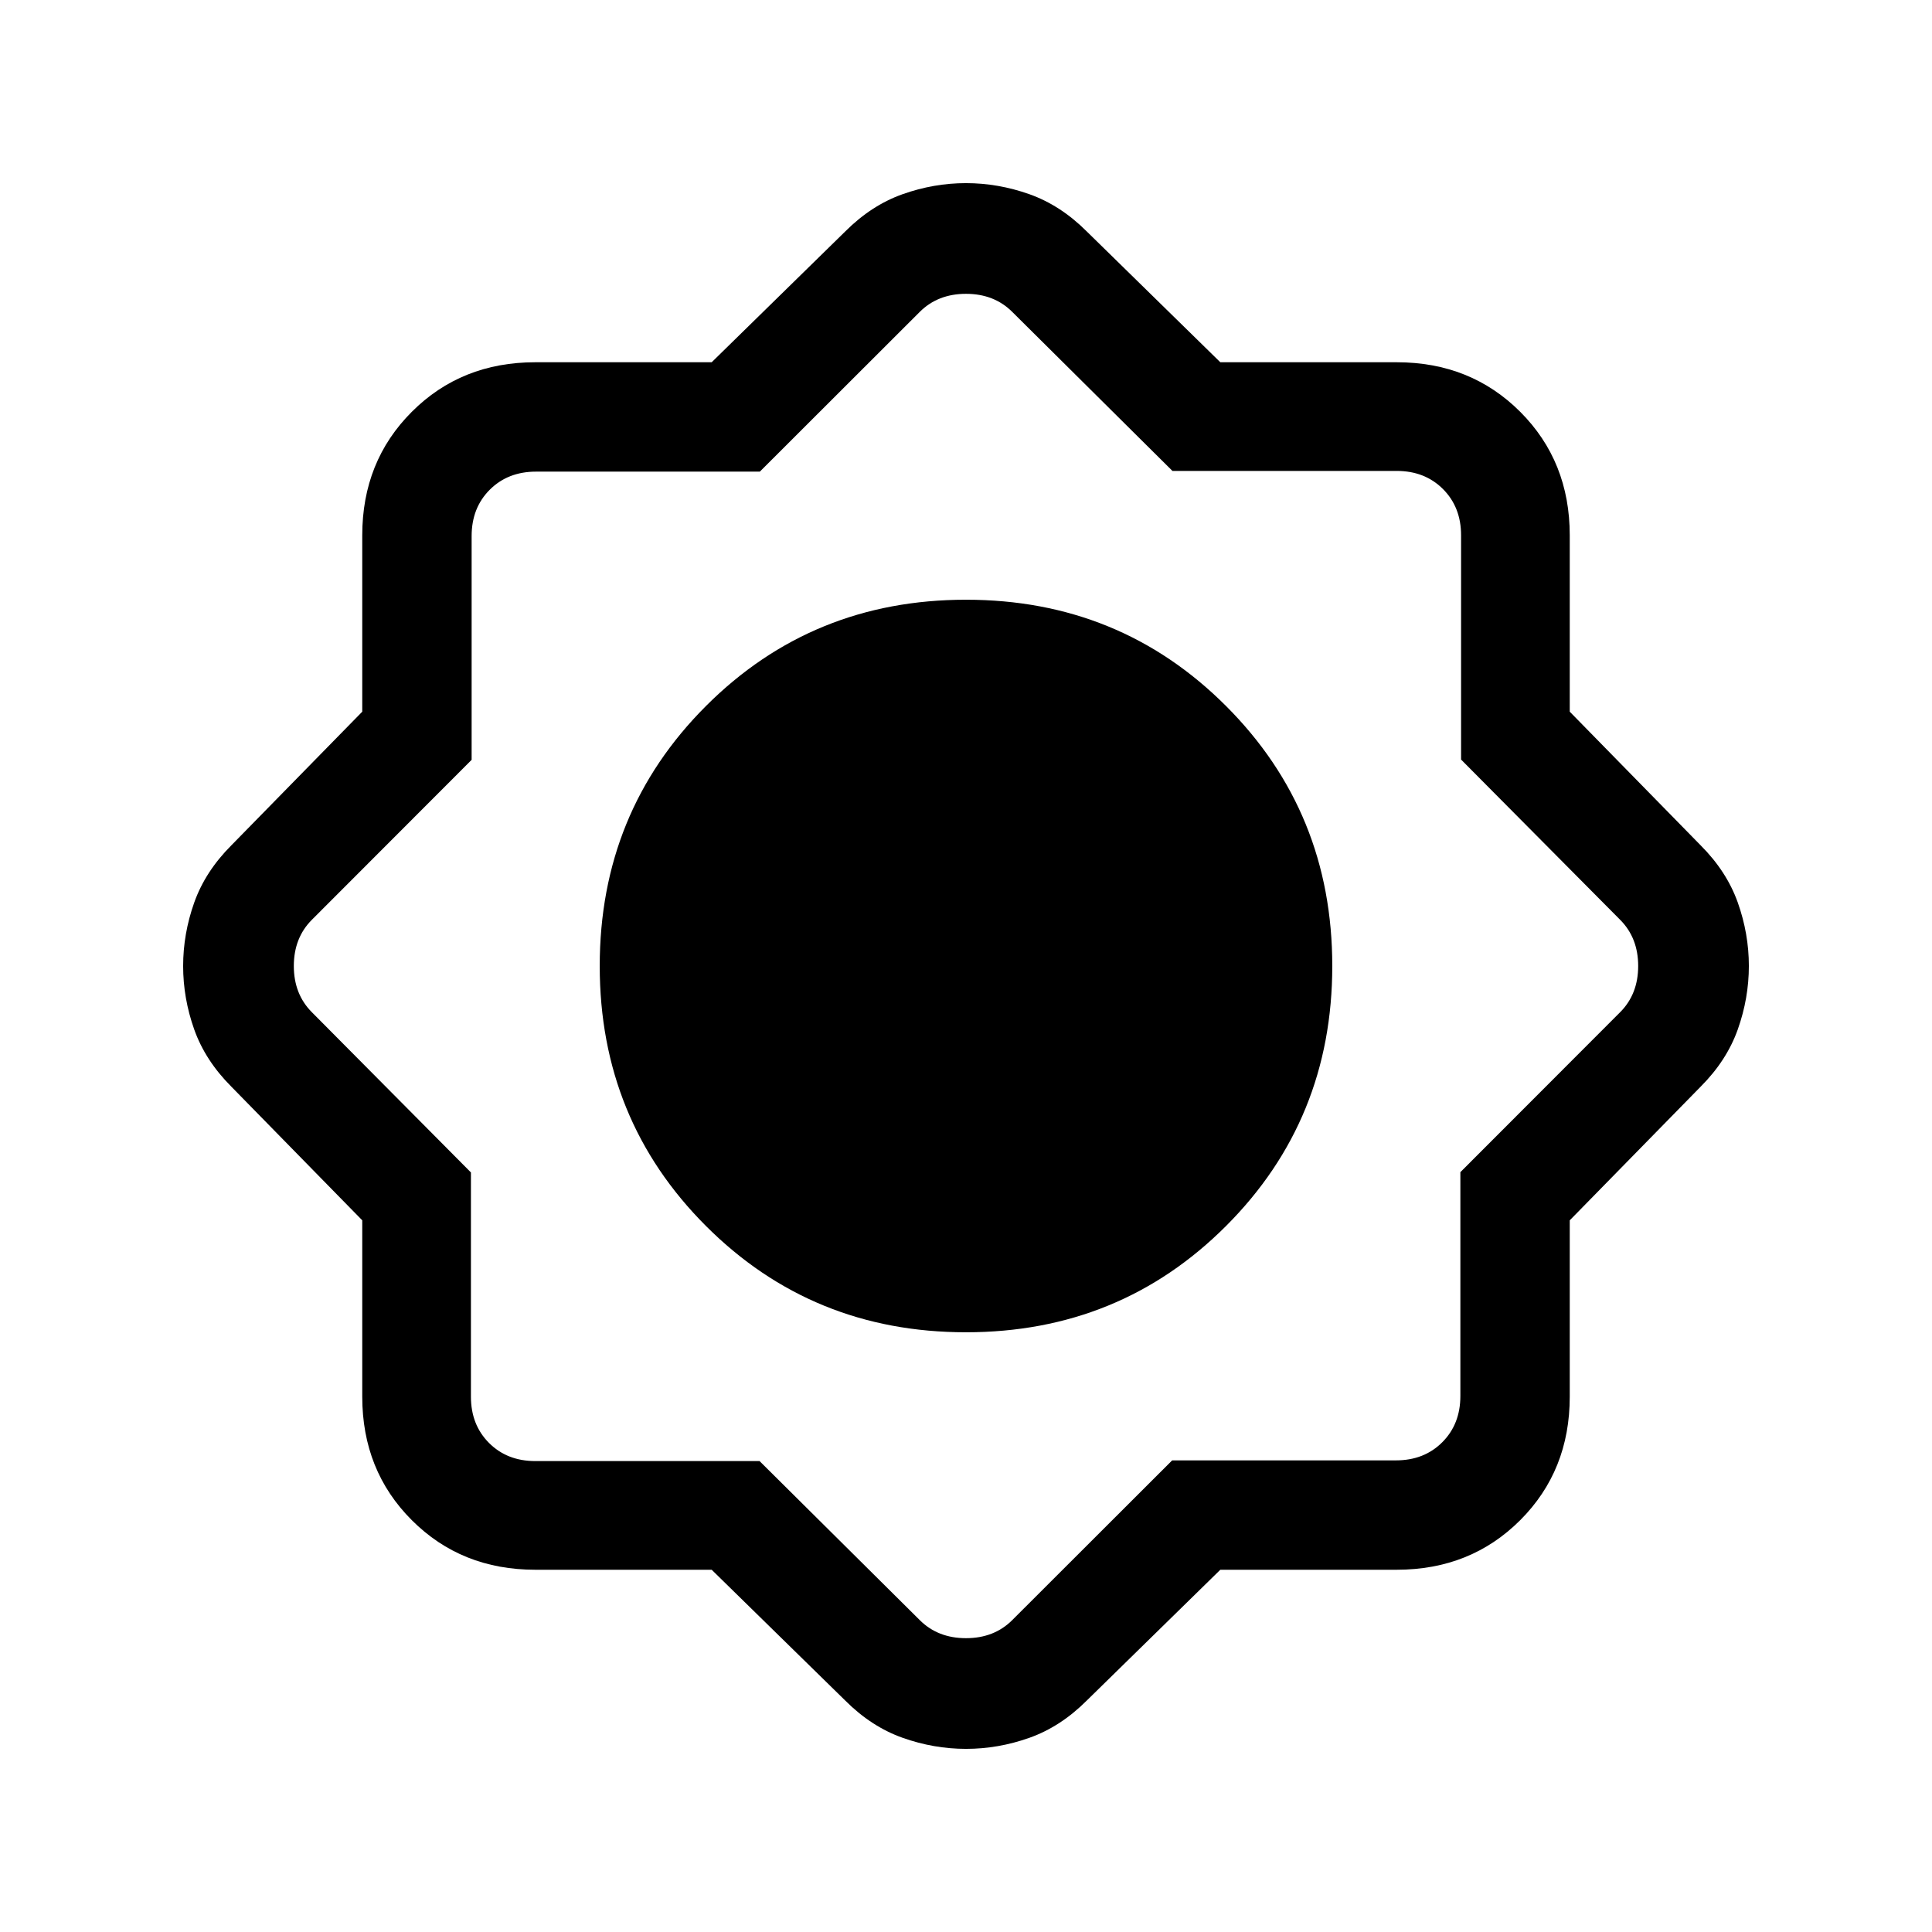 <svg xmlns="http://www.w3.org/2000/svg" height="24" viewBox="0 -960 960 960" width="24"><path d="M353.63-180H266q-36.75 0-61.37-24.63Q180-229.25 180-266v-87.63L115-420q-13-13-18.5-28.48-5.5-15.49-5.5-31.5 0-16.02 5.5-31.52T115-540l65-66.37V-694q0-36.75 24.63-61.38Q229.25-780 266-780h87.63L420-845q13-13 28.48-18.5 15.49-5.5 31.5-5.5 16.02 0 31.52 5.5T540-845l66.37 65H694q36.75 0 61.38 24.62Q780-730.75 780-694v87.63L845-540q13 13 18.5 28.48 5.5 15.49 5.5 31.5 0 16.02-5.5 31.52T845-420l-65 66.37V-266q0 36.75-24.62 61.37Q730.75-180 694-180h-87.63L540-115q-13 13-28.48 18.5-15.49 5.5-31.5 5.5-16.02 0-31.52-5.5T420-115l-66.37-65ZM480-298q76.4 0 129.2-52.8Q662-403.6 662-480q0-76.4-52.8-129.2Q556.4-662 480-662q-76.4 0-129.2 52.8Q298-556.4 298-480q0 76.4 52.8 129.2Q403.6-298 480-298Zm-102.58 64L457-155q9 9 23 9t23-9l79.44-79.35h111.21q14 0 23-9t9-23v-111.21L805-457q9-9 9-23t-9-23l-79-79.58V-694q0-14-9-23t-23-9H582.58L503-805q-9-9-23-9t-23 9l-79.44 79.35H266.35q-14 0-23 9t-9 23v111.21L155-503q-9 9-9 23t9 23l79 79.58V-266q0 14 9 23t23 9h111.42Z"/></svg>